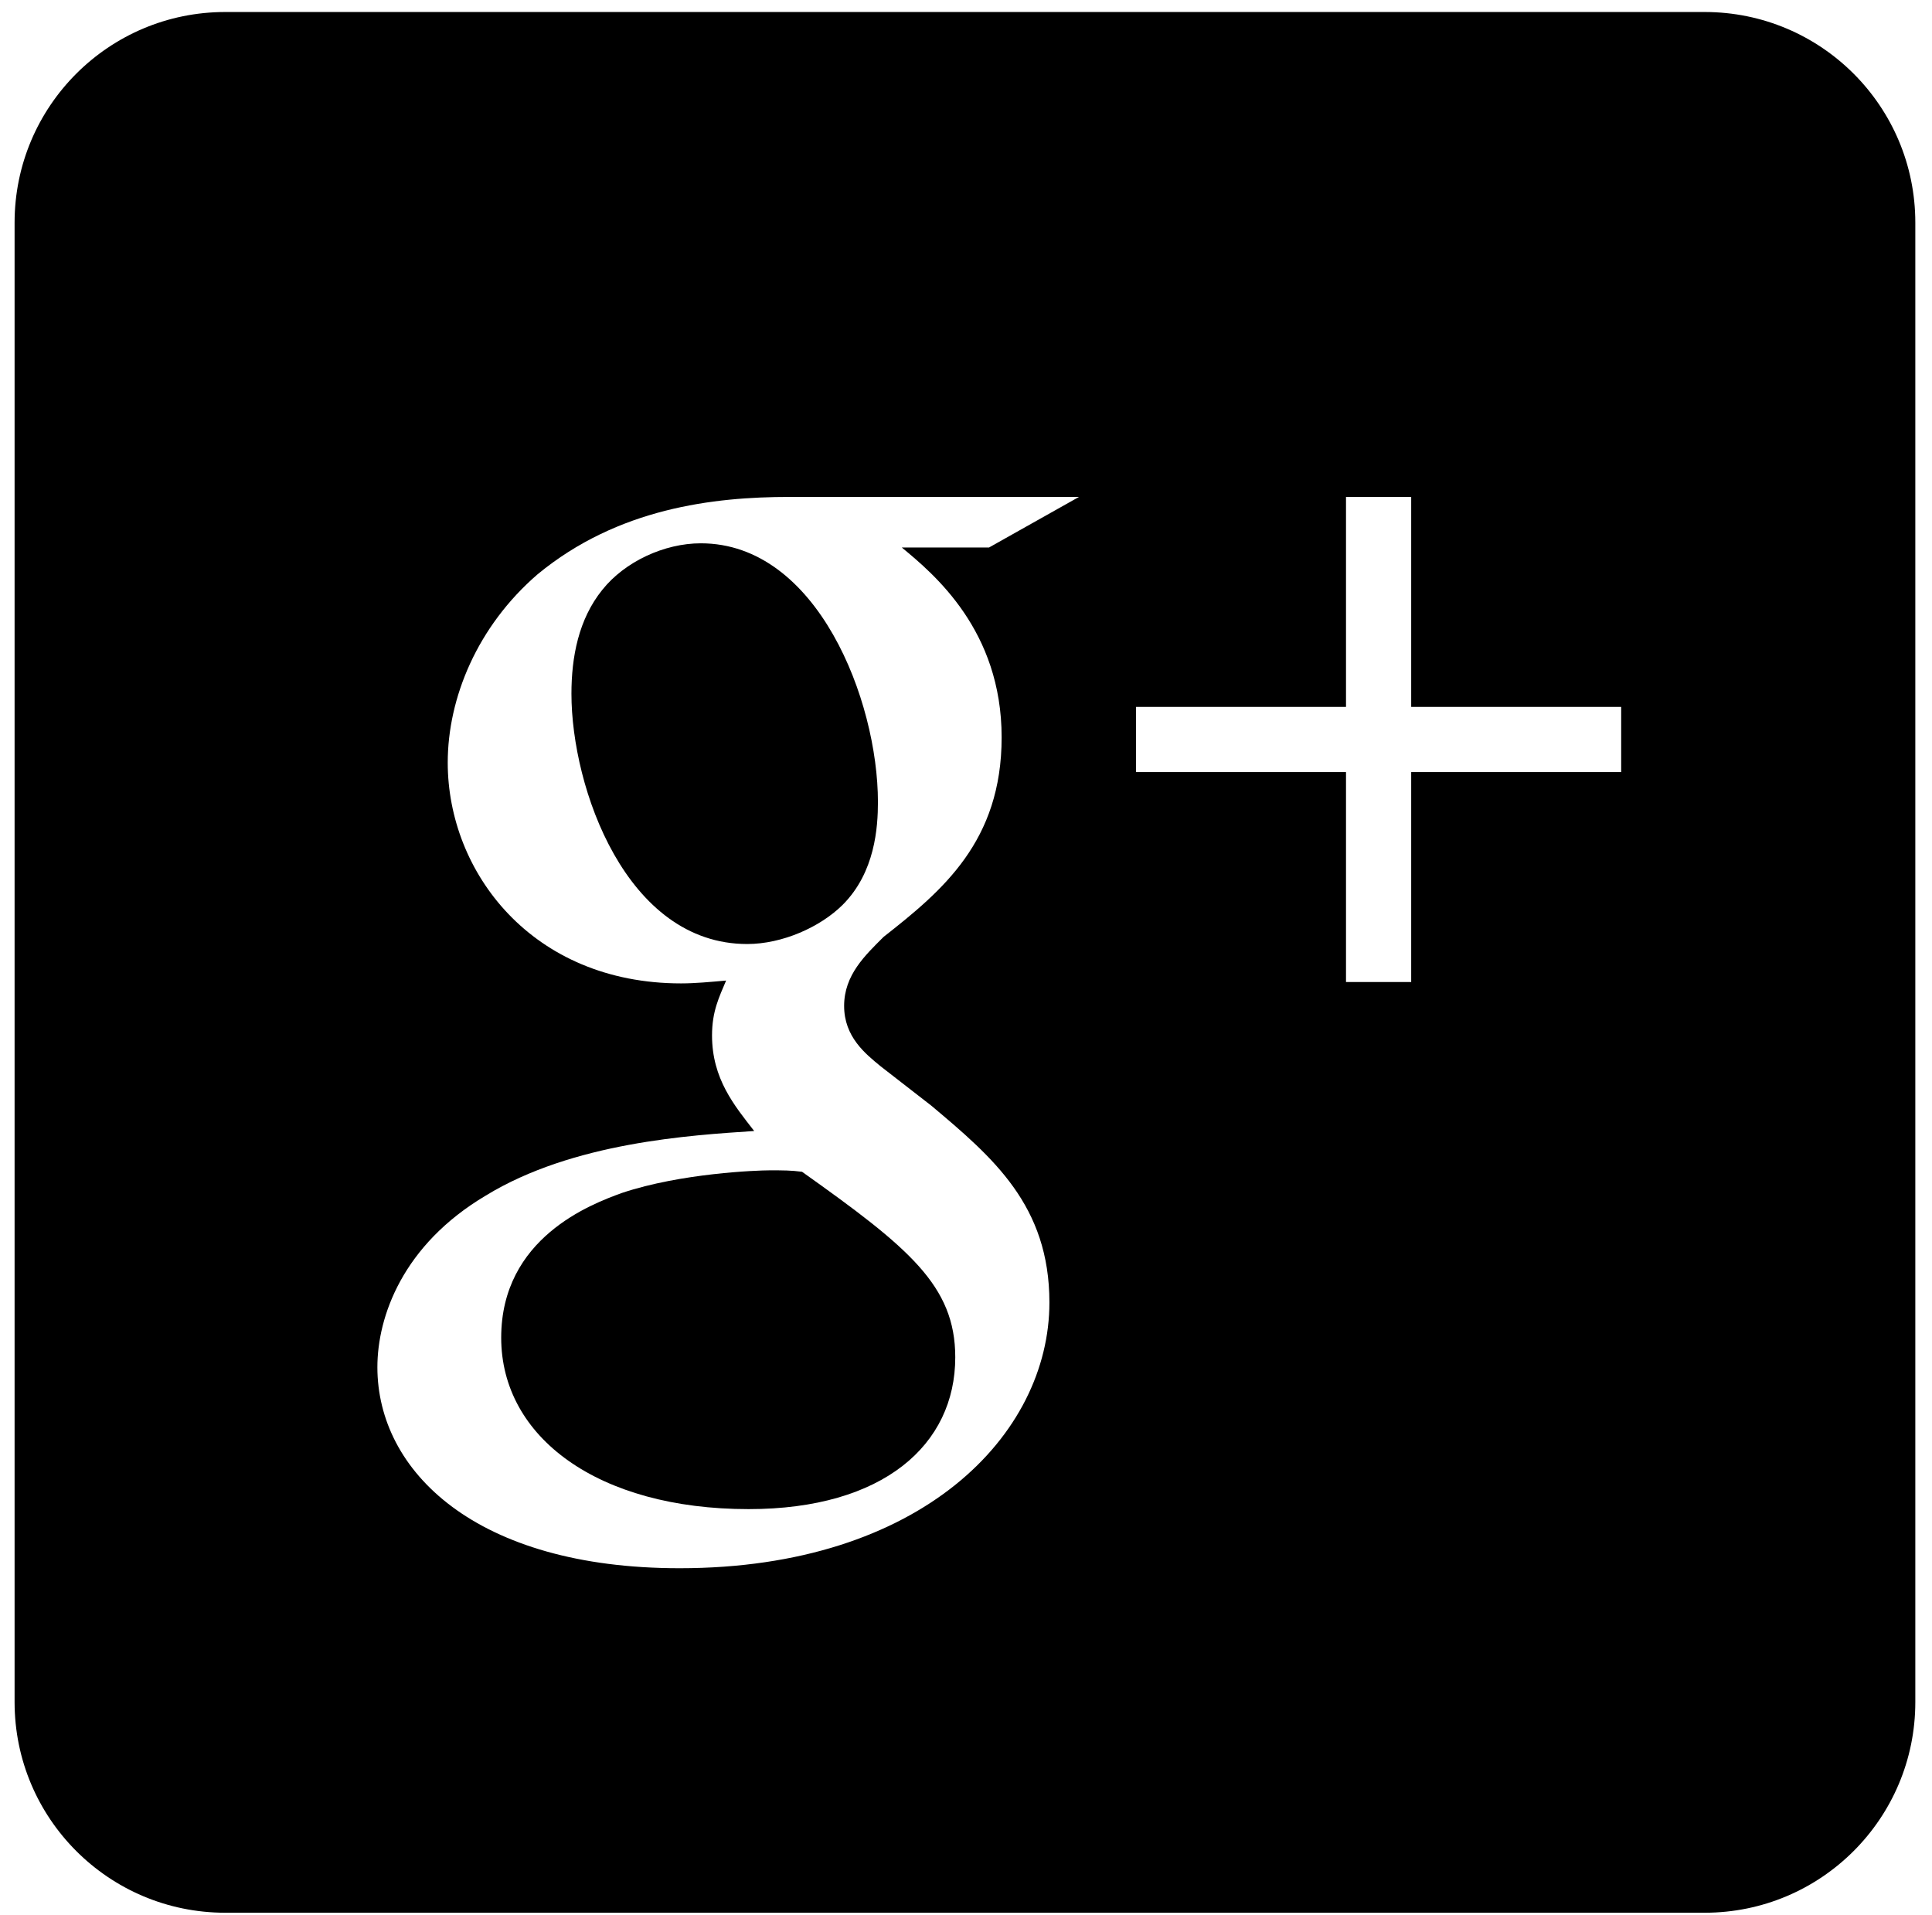 <?xml version="1.0" encoding="UTF-8" standalone="no"?>
<!-- Created with Inkscape (http://www.inkscape.org/) -->

<svg
   xmlns:dc="http://purl.org/dc/elements/1.1/"
   xmlns:cc="http://creativecommons.org/ns#"
   xmlns:rdf="http://www.w3.org/1999/02/22-rdf-syntax-ns#"
   xmlns:svg="http://www.w3.org/2000/svg"
   xmlns="http://www.w3.org/2000/svg"
   xmlns:sodipodi="http://sodipodi.sourceforge.net/DTD/sodipodi-0.dtd"
   xmlns:inkscape="http://www.inkscape.org/namespaces/inkscape"
   id="svg2"
   version="1.1"
   inkscape:version="0.48.5 r10040"
   width="68.796"
   height="68.182"
   xml:space="preserve"
   sodipodi:docname="GooglePlusIcons.ai"
   inkscape:export-filename="/home/artur/Git-Projects/blog/_extra/gplus.bmp.png"
   inkscape:export-xdpi="90"
   inkscape:export-ydpi="90"><defs
     id="defs6"><clipPath
       clipPathUnits="userSpaceOnUse"
       id="clipPath20"><path
         d="M 0,226 306,226 306,0 0,0 0,226 z"
         id="path22"
         inkscape:connector-curvature="0" /></clipPath></defs><sodipodi:namedview
     pagecolor="#ffffff"
     bordercolor="#666666"
     borderopacity="1"
     objecttolerance="10"
     gridtolerance="10"
     guidetolerance="10"
     inkscape:pageopacity="0"
     inkscape:pageshadow="2"
     inkscape:window-width="1280"
     inkscape:window-height="774"
     id="namedview4"
     showgrid="false"
     fit-margin-top="0"
     fit-margin-left="0"
     fit-margin-right="0"
     fit-margin-bottom="0"
     inkscape:zoom="3.2559821"
     inkscape:cx="20.487771"
     inkscape:cy="86.835265"
     inkscape:window-x="0"
     inkscape:window-y="0"
     inkscape:window-maximized="1"
     inkscape:current-layer="g10" /><g
     id="g10"
     inkscape:groupmode="layer"
     inkscape:label="GooglePlusIcons"
     transform="matrix(1.25,0,0,-1.25,-170.763,126.229)"><path
       d="m 68.607,177.292 13.942,0 0,8.024 -13.942,0 0,-8.024 z"
       style="fill:#16a24a;fill-opacity:1;fill-rule:nonzero;stroke:none"
       id="path12"
       inkscape:connector-curvature="0" /><path
       d="m 54.378,177.292 14.229,0 0,8.024 -14.229,0 0,-8.024 z"
       style="fill:#4d6eb4;fill-opacity:1;fill-rule:nonzero;stroke:none"
       id="path14"
       inkscape:connector-curvature="0" /><g
       id="g16"><g
         id="g18"
         clip-path="url(#clipPath20)"><g
           id="g24"
           transform="translate(90.279,185.316)"><path
             d="m 0,0 -7.729,0 0,-8.024 L 6,-8.024 6,-6 C 6,-2.687 3.313,0 0,0"
             style="fill:#efba26;fill-opacity:1;fill-rule:nonzero;stroke:none"
             id="path26"
             inkscape:connector-curvature="0" /></g><g
           id="g28"
           transform="translate(54.378,185.316)"><path
             d="m 0,0 -6.245,0 c -3.314,0 -6,-2.687 -6,-6 l 0,-2.024 L 0,-8.024 0,0 z"
             style="fill:#d72327;fill-opacity:1;fill-rule:nonzero;stroke:none"
             id="path30"
             inkscape:connector-curvature="0" /></g><g
           id="g32"
           transform="translate(61.681,167.481)"><path
             d="m 0,0 c -1.042,0 -2.163,-0.521 -2.804,-1.322 -0.681,-0.841 -0.882,-1.921 -0.882,-2.964 0,-2.683 1.562,-7.129 5.006,-7.129 1.001,0 2.083,0.481 2.725,1.121 0.92,0.924 1,2.204 1,2.926 C 5.045,-4.485 3.324,0 0,0"
             style="fill:#000000;fill-opacity:1;fill-rule:nonzero;stroke:none"
             id="path34"
             inkscape:connector-curvature="0" /></g><g
           id="g36"
           transform="translate(63.643,149.62)"><path
             d="m 0,0 c -0.361,0 -2.523,-0.08 -4.206,-0.643 -0.881,-0.319 -3.443,-1.279 -3.443,-4.125 0,-2.84 2.763,-4.883 7.048,-4.883 3.845,0 5.887,1.839 5.887,4.325 0,2.042 -1.321,3.122 -4.365,5.285 C 0.601,0 0.399,0 0,0"
             style="fill:#000000;fill-opacity:1;fill-rule:nonzero;stroke:none"
             id="path38"
             inkscape:connector-curvature="0" /></g><g
           id="g40"
           transform="translate(87.9,160.965)"><path
             d="m 0,0 -5.982,0 0,-5.981 -1.857,0 0,5.981 -5.981,0 0,1.857 5.981,0 0,5.981 1.857,0 0,-5.981 L 0,1.857 0,0 z m -17.649,0.989 c 0,-2.962 -1.683,-4.365 -3.364,-5.685 -0.521,-0.522 -1.123,-1.082 -1.123,-1.965 0,-0.88 0.602,-1.361 1.042,-1.722 l 1.442,-1.12 c 1.762,-1.481 3.364,-2.844 3.364,-5.607 0,-3.765 -3.645,-7.57 -10.534,-7.57 -5.806,0 -8.61,2.763 -8.61,5.727 0,1.442 0.722,3.484 3.085,4.887 2.483,1.522 5.848,1.721 7.649,1.841 -0.561,0.722 -1.201,1.484 -1.201,2.723 0,0.684 0.199,1.083 0.401,1.563 -0.442,-0.039 -0.881,-0.081 -1.283,-0.081 -4.244,0 -6.647,3.166 -6.647,6.289 0,1.841 0.841,3.884 2.562,5.367 2.284,1.883 5.008,2.202 7.169,2.202 l 8.251,0 -2.563,-1.441 -2.484,0 c 0.921,-0.761 2.844,-2.363 2.844,-5.408 m 12.299,15.338 -13.942,0 -14.23,0 -12.245,0 0,-40.122 c 0,-3.313 2.686,-6 6,-6 l 42.146,0 c 3.314,0 6,2.687 6,6 l 0,40.122 -13.729,0 z"
             style="fill:#000000;fill-opacity:1;fill-rule:nonzero;stroke:none"
             id="path42"
             inkscape:connector-curvature="0" /></g><g
           id="g44"
           transform="translate(181.542,163.711)"><path
             d="m 0,0 -5.214,0 0,-5.214 -1.619,0 0,5.214 -5.213,0 0,1.619 5.213,0 0,5.213 1.619,0 0,-5.213 L 0,1.619 0,0 z m -15.384,0.862 c 0,-2.582 -1.467,-3.804 -2.932,-4.956 -0.454,-0.454 -0.978,-0.942 -0.978,-1.712 0,-0.767 0.524,-1.186 0.907,-1.501 l 1.258,-0.976 c 1.536,-1.291 2.932,-2.479 2.932,-4.888 0,-3.281 -3.178,-6.598 -9.182,-6.598 -5.061,0 -7.505,2.409 -7.505,4.992 0,1.257 0.629,3.037 2.689,4.259 2.164,1.328 5.098,1.501 6.667,1.606 -0.489,0.629 -1.047,1.293 -1.047,2.373 0,0.596 0.174,0.944 0.35,1.362 -0.386,-0.033 -0.769,-0.07 -1.118,-0.07 -3.7,0 -5.795,2.76 -5.795,5.481 0,1.606 0.734,3.386 2.234,4.678 1.99,1.642 4.364,1.92 6.249,1.92 l 7.191,0 -2.234,-1.256 -2.164,0 c 0.802,-0.664 2.478,-2.059 2.478,-4.714 m -2.058,20.743 c -14.952,0 -27.073,-12.121 -27.073,-27.073 0,-14.952 12.121,-27.073 27.073,-27.073 14.952,0 27.073,12.121 27.073,27.073 0,14.952 -12.121,27.073 -27.073,27.073"
             style="fill:#000000;fill-opacity:1;fill-rule:nonzero;stroke:none"
             id="path46"
             inkscape:connector-curvature="0" /></g><g
           id="g48"
           transform="translate(160.398,153.822)"><path
             d="m 0,0 c -0.314,0 -2.199,-0.069 -3.666,-0.56 -0.768,-0.278 -3.001,-1.115 -3.001,-3.595 0,-2.477 2.408,-4.257 6.143,-4.257 3.352,0 5.131,1.603 5.131,3.769 0,1.781 -1.15,2.722 -3.804,4.608 C 0.524,0 0.348,0 0,0"
             style="fill:#000000;fill-opacity:1;fill-rule:nonzero;stroke:none"
             id="path50"
             inkscape:connector-curvature="0" /></g><g
           id="g52"
           transform="translate(158.688,169.392)"><path
             d="m 0,0 c -0.908,0 -1.885,-0.454 -2.444,-1.153 -0.594,-0.733 -0.768,-1.674 -0.768,-2.583 0,-2.338 1.361,-6.214 4.363,-6.214 0.872,0 1.815,0.42 2.375,0.977 0.802,0.805 0.872,1.921 0.872,2.55 C 4.398,-3.91 2.897,0 0,0"
             style="fill:#000000;fill-opacity:1;fill-rule:nonzero;stroke:none"
             id="path54"
             inkscape:connector-curvature="0" /></g><g
           id="g56"
           transform="translate(243.375,167.362)"><path
             d="m 0,0 c 0.92,-0.762 2.844,-2.363 2.844,-5.408 0,-2.962 -1.683,-4.365 -3.365,-5.686 -0.52,-0.521 -1.122,-1.082 -1.122,-1.965 0,-0.879 0.602,-1.361 1.041,-1.721 l 1.443,-1.12 c 1.762,-1.482 3.364,-2.844 3.364,-5.608 0,-3.764 -3.645,-7.569 -10.534,-7.569 -5.806,0 -8.61,2.763 -8.61,5.726 0,1.443 0.721,3.485 3.085,4.887 2.482,1.523 5.848,1.722 7.649,1.842 -0.561,0.722 -1.202,1.483 -1.202,2.723 0,0.683 0.199,1.083 0.402,1.562 -0.443,-0.038 -0.882,-0.08 -1.283,-0.08 -4.245,0 -6.648,3.166 -6.648,6.288 0,1.842 0.842,3.885 2.563,5.367 2.284,1.883 5.007,2.202 7.169,2.202 l 8.25,0 L 2.483,0 0,0 m -2.843,-17.783 c -0.32,0.041 -0.522,0.041 -0.921,0.041 -0.361,0 -2.523,-0.08 -4.206,-0.643 -0.881,-0.319 -3.444,-1.279 -3.444,-4.125 0,-2.841 2.764,-4.884 7.049,-4.884 3.844,0 5.886,1.84 5.886,4.326 0,2.042 -1.32,3.122 -4.364,5.285 m 1.162,7.608 c 0.92,0.924 1,2.204 1,2.926 0,2.883 -1.721,7.368 -5.045,7.368 -1.042,0 -2.163,-0.52 -2.804,-1.322 -0.681,-0.841 -0.882,-1.921 -0.882,-2.964 0,-2.683 1.562,-7.129 5.006,-7.129 1.001,0 2.083,0.482 2.725,1.121"
             style="fill:#231f20;fill-opacity:1;fill-rule:nonzero;stroke:none"
             id="path58"
             inkscape:connector-curvature="0" /></g><g
           id="g60"
           transform="translate(263.868,162.822)"><path
             d="m 0,0 -5.982,0 0,5.98 -1.857,0 0,-5.98 -5.981,0 0,-1.857 5.981,0 0,-5.982 1.857,0 0,5.982 5.982,0 L 0,0 z"
             style="fill:#231f20;fill-opacity:1;fill-rule:nonzero;stroke:none"
             id="path62"
             inkscape:connector-curvature="0" /></g><g
           id="g64"
           transform="translate(158.537,67.644)"><path
             d="m 0,0 c -0.361,0 -2.523,-0.08 -4.206,-0.643 -0.881,-0.319 -3.443,-1.279 -3.443,-4.125 0,-2.84 2.763,-4.883 7.048,-4.883 3.845,0 5.887,1.839 5.887,4.325 0,2.042 -1.321,3.122 -4.365,5.285 C 0.601,0 0.399,0 0,0"
             style="fill:#000000;fill-opacity:1;fill-rule:nonzero;stroke:none"
             id="path66"
             inkscape:connector-curvature="0" /></g><g
           id="g68"
           transform="translate(182.793,78.989)"><path
             d="m 0,0 -5.982,0 0,-5.981 -1.857,0 0,5.981 -5.981,0 0,1.857 5.981,0 0,5.981 1.857,0 0,-5.981 L 0,1.857 0,0 z m -17.649,0.989 c 0,-2.962 -1.683,-4.365 -3.364,-5.685 -0.521,-0.522 -1.123,-1.082 -1.123,-1.965 0,-0.88 0.602,-1.361 1.042,-1.722 l 1.442,-1.12 c 1.762,-1.481 3.364,-2.844 3.364,-5.607 0,-3.765 -3.645,-7.57 -10.534,-7.57 -5.806,0 -8.61,2.763 -8.61,5.727 0,1.442 0.722,3.484 3.085,4.887 2.483,1.522 5.848,1.721 7.649,1.841 -0.561,0.722 -1.201,1.484 -1.201,2.723 0,0.684 0.199,1.083 0.401,1.563 -0.442,-0.039 -0.881,-0.081 -1.283,-0.081 -4.244,0 -6.647,3.166 -6.647,6.289 0,1.841 0.841,3.884 2.562,5.367 2.284,1.883 5.008,2.202 7.169,2.202 l 8.251,0 -2.563,-1.441 -2.484,0 c 0.921,-0.761 2.844,-2.363 2.844,-5.408 m 20.028,20.663 -42.146,0 c -3.314,0 -6,-2.686 -6,-6 l 0,-42.146 c 0,-3.314 2.686,-6 6,-6 l 42.146,0 c 3.314,0 6,2.686 6,6 l 0,42.146 c 0,3.314 -2.686,6 -6,6"
             style="fill:#000000;fill-opacity:1;fill-rule:nonzero;stroke:none"
             id="path70"
             inkscape:connector-curvature="0" /></g><g
           id="g72"
           transform="translate(156.575,85.506)"><path
             d="m 0,0 c -1.042,0 -2.163,-0.521 -2.804,-1.322 -0.681,-0.841 -0.882,-1.921 -0.882,-2.964 0,-2.683 1.562,-7.129 5.006,-7.129 1.001,0 2.083,0.481 2.725,1.121 0.92,0.924 1,2.204 1,2.926 C 5.045,-4.485 3.324,0 0,0"
             style="fill:#000000;fill-opacity:1;fill-rule:nonzero;stroke:none"
             id="path74"
             inkscape:connector-curvature="0" /></g><path
           d="m 68.607,92.617 13.942,0 0,8.024 -13.942,0 0,-8.024 z"
           style="fill:#949494;fill-opacity:1;fill-rule:nonzero;stroke:none"
           id="path76"
           inkscape:connector-curvature="0" /><path
           d="m 54.378,92.617 14.229,0 0,8.024 -14.229,0 0,-8.024 z"
           style="fill:#6e6e6e;fill-opacity:1;fill-rule:nonzero;stroke:none"
           id="path78"
           inkscape:connector-curvature="0" /><g
           id="g80"
           transform="translate(90.279,100.642)"><path
             d="m 0,0 -7.729,0 0,-8.024 L 6,-8.024 6,-6 C 6,-2.687 3.313,0 0,0"
             style="fill:#b8b8b8;fill-opacity:1;fill-rule:nonzero;stroke:none"
             id="path82"
             inkscape:connector-curvature="0" /></g><g
           id="g84"
           transform="translate(54.378,100.642)"><path
             d="m 0,0 -6.245,0 c -3.314,0 -6,-2.687 -6,-6 l 0,-2.024 L 0,-8.024 0,0 z"
             style="fill:#444444;fill-opacity:1;fill-rule:nonzero;stroke:none"
             id="path86"
             inkscape:connector-curvature="0" /></g><g
           id="g88"
           transform="translate(61.681,82.807)"><path
             d="m 0,0 c -1.042,0 -2.163,-0.521 -2.804,-1.322 -0.681,-0.841 -0.882,-1.921 -0.882,-2.964 0,-2.683 1.562,-7.129 5.006,-7.129 1.001,0 2.083,0.481 2.725,1.121 0.92,0.924 1,2.204 1,2.926 C 5.045,-4.485 3.324,0 0,0"
             style="fill:#000000;fill-opacity:1;fill-rule:nonzero;stroke:none"
             id="path90"
             inkscape:connector-curvature="0" /></g><g
           id="g92"
           transform="translate(63.643,64.945)"><path
             d="m 0,0 c -0.361,0 -2.523,-0.08 -4.206,-0.643 -0.881,-0.319 -3.443,-1.279 -3.443,-4.125 0,-2.84 2.763,-4.883 7.048,-4.883 3.845,0 5.887,1.839 5.887,4.325 0,2.042 -1.321,3.122 -4.365,5.285 C 0.601,0 0.399,0 0,0"
             style="fill:#000000;fill-opacity:1;fill-rule:nonzero;stroke:none"
             id="path94"
             inkscape:connector-curvature="0" /></g><g
           id="g96"
           transform="translate(87.9,76.29)"><path
             d="m 0,0 -5.982,0 0,-5.981 -1.857,0 0,5.981 -5.981,0 0,1.857 5.981,0 0,5.981 1.857,0 0,-5.981 L 0,1.857 0,0 z m -17.649,0.989 c 0,-2.962 -1.683,-4.365 -3.364,-5.685 -0.521,-0.522 -1.123,-1.082 -1.123,-1.965 0,-0.88 0.602,-1.361 1.042,-1.722 l 1.442,-1.12 c 1.762,-1.481 3.364,-2.844 3.364,-5.607 0,-3.765 -3.645,-7.57 -10.534,-7.57 -5.806,0 -8.61,2.763 -8.61,5.727 0,1.442 0.722,3.484 3.085,4.887 2.483,1.522 5.848,1.721 7.649,1.841 -0.561,0.722 -1.201,1.484 -1.201,2.723 0,0.684 0.199,1.083 0.401,1.563 -0.442,-0.039 -0.881,-0.081 -1.283,-0.081 -4.244,0 -6.647,3.166 -6.647,6.289 0,1.841 0.841,3.884 2.562,5.367 2.284,1.883 5.008,2.202 7.169,2.202 l 8.251,0 -2.563,-1.441 -2.484,0 c 0.921,-0.761 2.844,-2.363 2.844,-5.408 m 12.299,15.338 -13.942,0 -14.23,0 -12.245,0 0,-40.122 c 0,-3.313 2.686,-6 6,-6 l 42.146,0 c 3.314,0 6,2.687 6,6 l 0,40.122 -13.729,0 z"
             style="fill:#000000;fill-opacity:1;fill-rule:nonzero;stroke:none"
             id="path98"
             inkscape:connector-curvature="0" /></g></g></g><rect
       style="fill:none"
       id="rect3161"
       width="68.796"
       height="68.182"
       x="170.763"
       y="156.271"
       transform="matrix(0.8,0,0,-0.8,0,226)" /></g></svg>